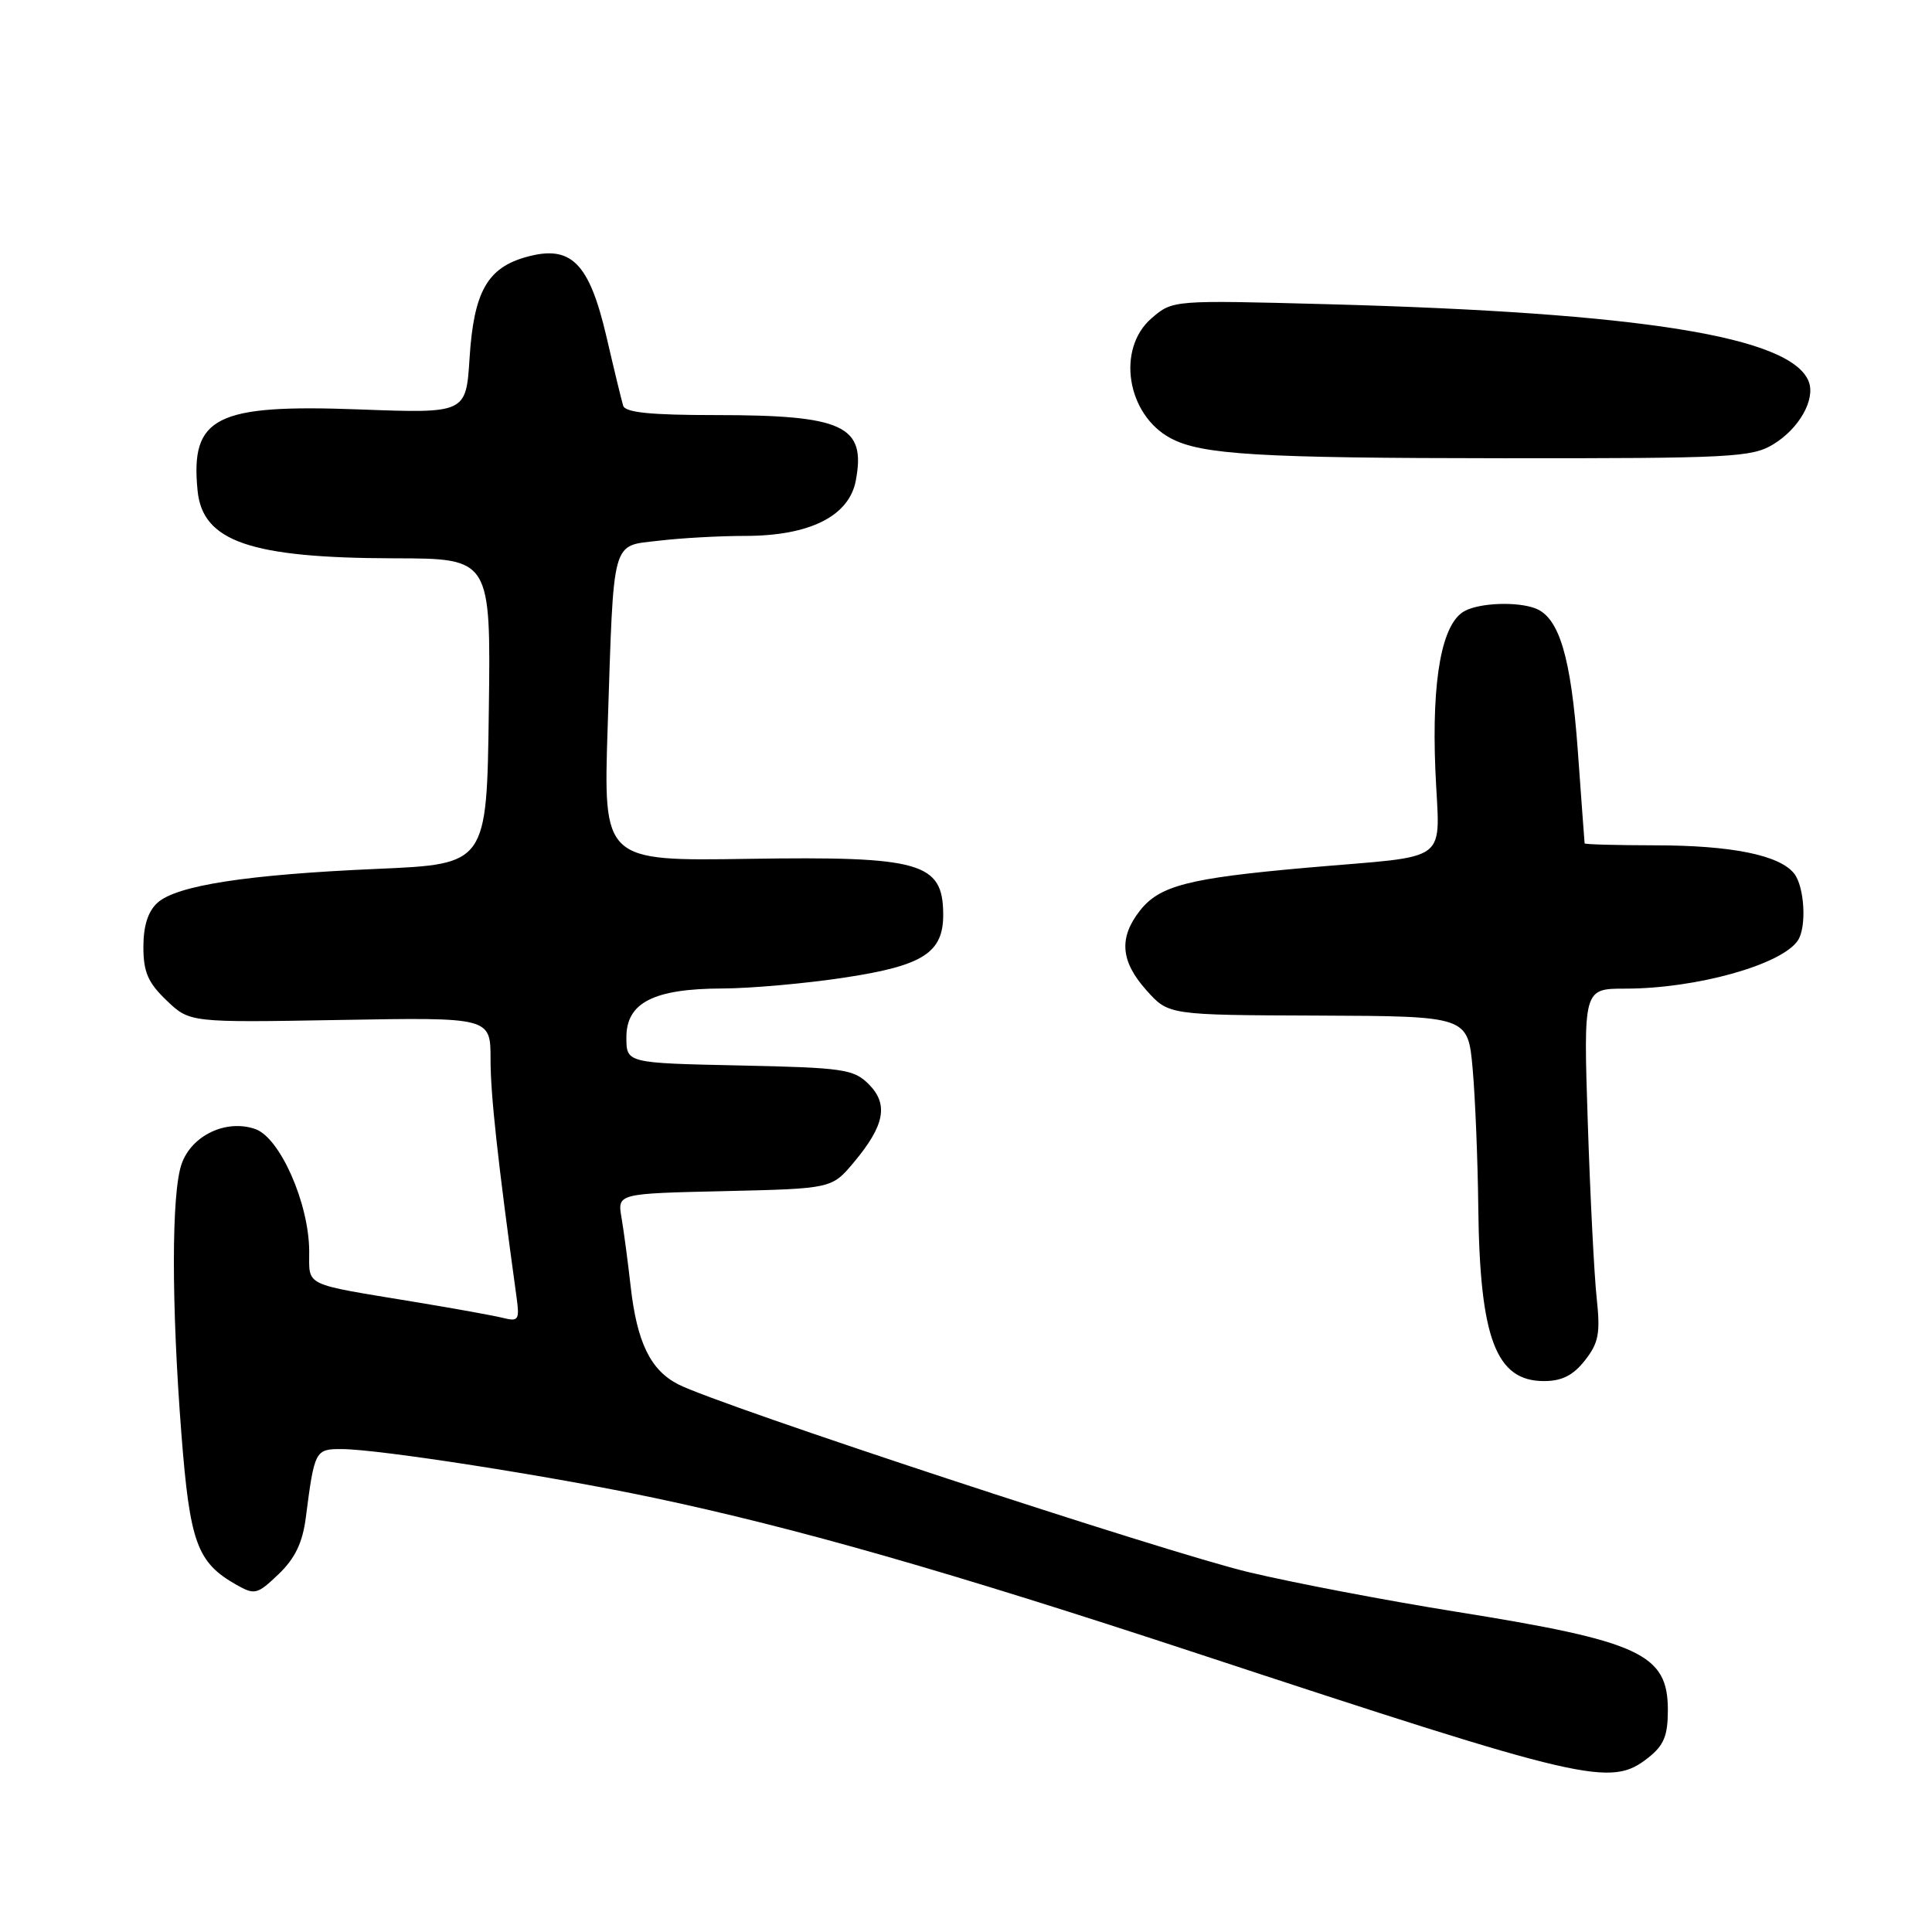 <?xml version="1.0" encoding="UTF-8" standalone="no"?>
<!DOCTYPE svg PUBLIC "-//W3C//DTD SVG 1.1//EN" "http://www.w3.org/Graphics/SVG/1.1/DTD/svg11.dtd" >
<svg xmlns="http://www.w3.org/2000/svg" xmlns:xlink="http://www.w3.org/1999/xlink" version="1.1" viewBox="0 0 256 256">
 <g >
 <path fill="currentColor"
d=" M 218.37 232.93 C 220.48 231.27 221.00 230.01 221.00 226.58 C 221.00 219.15 217.37 217.47 192.86 213.55 C 183.86 212.11 171.55 209.77 165.50 208.33 C 154.58 205.74 95.22 186.20 89.84 183.42 C 86.18 181.52 84.41 177.88 83.57 170.50 C 83.20 167.20 82.65 163.07 82.35 161.33 C 81.81 158.15 81.81 158.15 96.02 157.83 C 110.22 157.50 110.22 157.50 113.15 154.00 C 117.23 149.12 117.76 146.32 115.11 143.66 C 113.12 141.67 111.75 141.47 97.98 141.18 C 83.00 140.86 83.00 140.86 83.00 137.45 C 83.00 132.85 86.62 131.01 95.70 130.98 C 99.44 130.97 106.78 130.32 112.00 129.52 C 122.35 127.95 125.01 126.23 124.98 121.14 C 124.94 114.28 122.01 113.45 99.22 113.80 C 79.94 114.10 79.94 114.10 80.52 96.30 C 81.35 71.00 80.96 72.40 87.27 71.65 C 90.15 71.30 95.33 71.01 98.79 71.01 C 107.31 71.00 112.52 68.38 113.40 63.67 C 114.77 56.40 111.78 55.00 94.82 55.00 C 86.18 55.00 82.84 54.66 82.57 53.75 C 82.36 53.06 81.36 48.94 80.35 44.58 C 78.06 34.78 75.66 32.40 69.74 34.05 C 64.57 35.49 62.78 38.67 62.22 47.45 C 61.75 54.78 61.75 54.78 47.59 54.25 C 28.57 53.54 25.21 55.23 26.18 65.01 C 26.84 71.76 33.19 73.94 52.27 73.98 C 65.04 74.00 65.04 74.00 64.77 94.25 C 64.50 114.50 64.50 114.50 50.00 115.13 C 32.75 115.88 23.41 117.32 20.87 119.62 C 19.61 120.75 19.00 122.68 19.00 125.47 C 19.00 128.80 19.61 130.21 22.07 132.56 C 25.14 135.50 25.14 135.50 45.07 135.15 C 65.00 134.80 65.00 134.80 65.00 140.36 C 65.00 145.07 65.93 153.60 68.44 171.85 C 68.86 174.89 68.71 175.14 66.69 174.64 C 65.48 174.33 60.21 173.38 54.99 172.52 C 39.94 170.03 41.00 170.54 40.97 165.73 C 40.92 159.40 37.10 150.76 33.84 149.61 C 29.99 148.26 25.39 150.43 24.06 154.24 C 22.71 158.12 22.70 172.79 24.04 190.05 C 25.16 204.43 26.11 207.03 31.30 209.98 C 33.76 211.37 34.08 211.29 36.92 208.58 C 39.09 206.50 40.09 204.43 40.52 201.10 C 41.67 192.18 41.76 192.00 45.27 192.01 C 50.16 192.02 72.97 195.58 86.61 198.46 C 105.41 202.43 125.85 208.28 158.50 219.04 C 210.38 236.13 213.40 236.83 218.37 232.93 Z  M 210.01 180.26 C 211.83 177.94 212.07 176.69 211.57 172.01 C 211.24 168.98 210.71 158.51 210.39 148.75 C 209.81 131.00 209.81 131.00 215.35 131.00 C 224.77 131.00 236.10 127.83 238.23 124.61 C 239.41 122.84 239.11 117.53 237.75 115.77 C 235.84 113.31 229.46 112.01 219.25 112.01 C 214.16 112.00 209.99 111.89 209.97 111.75 C 209.95 111.61 209.54 106.04 209.06 99.37 C 208.16 87.05 206.60 81.83 203.46 80.62 C 201.04 79.69 196.11 79.87 194.08 80.96 C 191.06 82.57 189.70 89.93 190.19 101.95 C 190.72 114.78 192.74 113.25 173.00 114.99 C 157.47 116.37 153.65 117.35 151.05 120.66 C 148.22 124.26 148.48 127.39 151.92 131.23 C 154.84 134.50 154.84 134.50 174.67 134.57 C 194.50 134.65 194.50 134.65 195.13 141.57 C 195.47 145.38 195.81 153.68 195.88 160.00 C 196.08 177.34 198.22 183.00 204.58 183.00 C 206.96 183.00 208.45 182.25 210.01 180.26 Z  M 234.96 58.88 C 238.40 56.79 240.57 52.94 239.67 50.57 C 237.38 44.62 217.56 41.43 175.95 40.31 C 155.39 39.76 155.39 39.76 152.60 42.16 C 147.90 46.20 149.29 54.95 155.12 58.07 C 159.20 60.25 166.74 60.70 199.19 60.72 C 229.39 60.74 232.12 60.60 234.96 58.88 Z "/>
</g>
</svg>